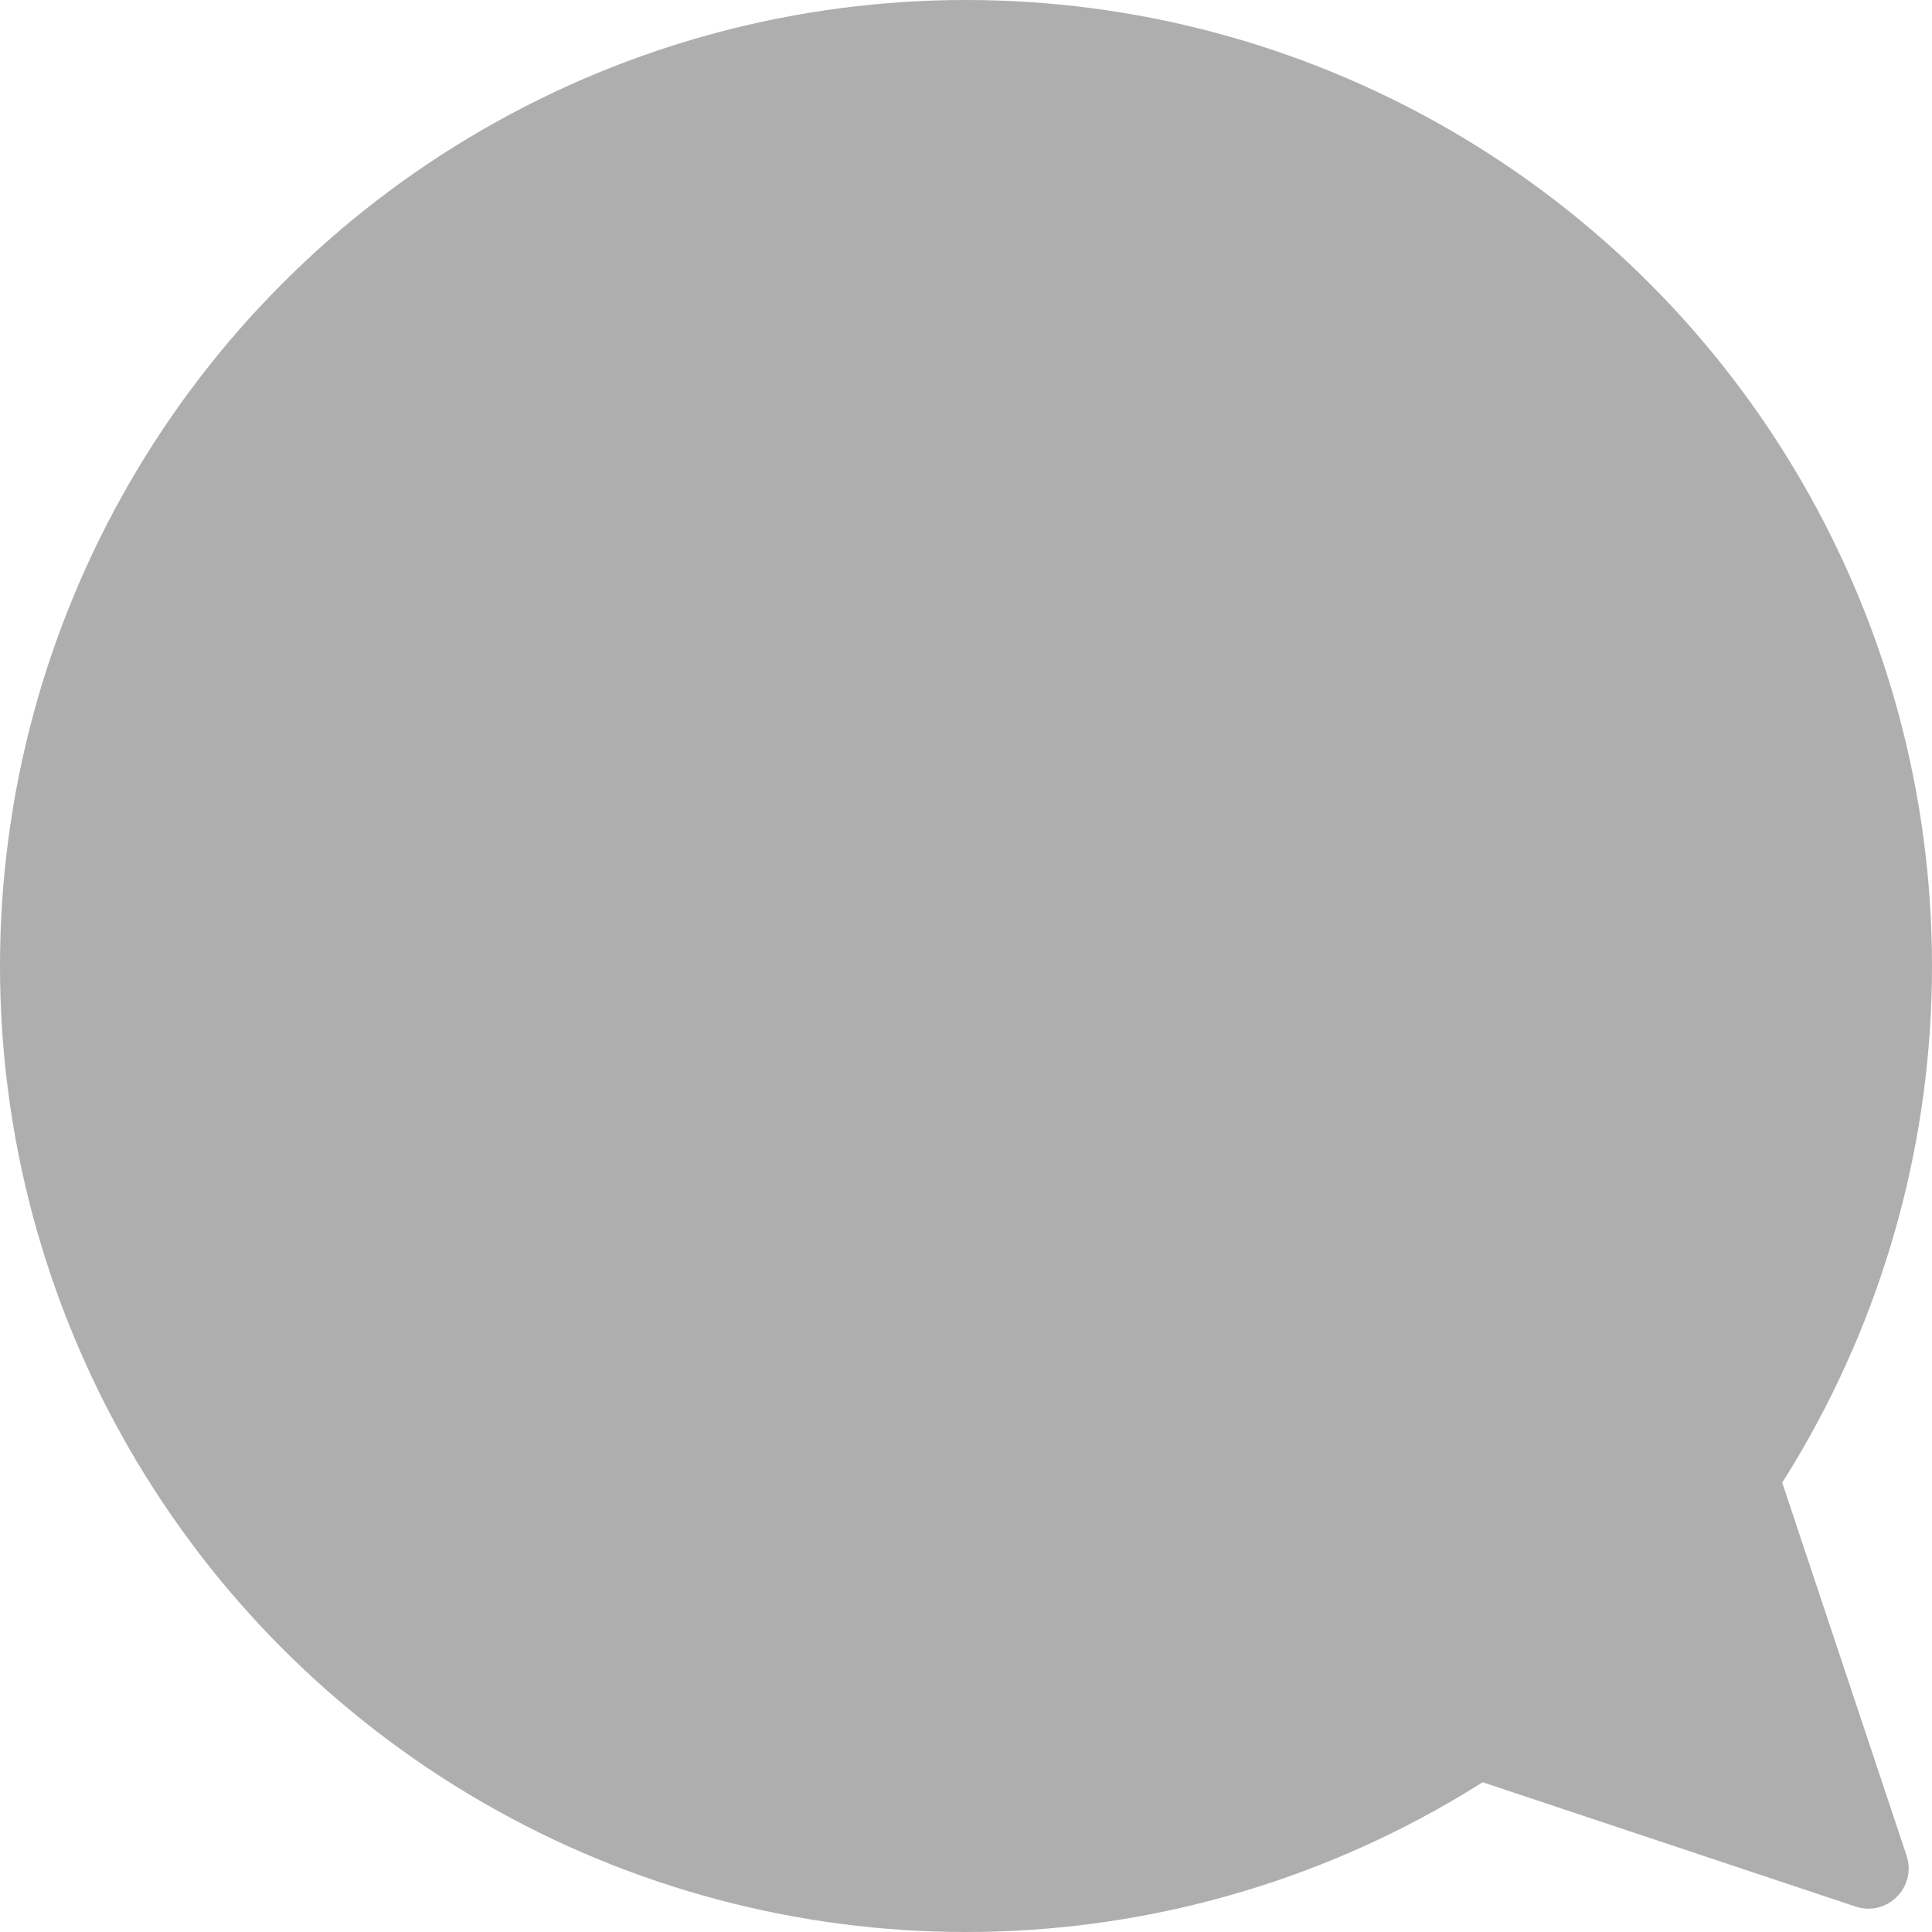 <svg width="24" height="24" viewBox="0 0 24 24" fill="none" xmlns="http://www.w3.org/2000/svg">
<circle cx="12" cy="12" r="12" fill="#AEAEAE"/>
<path d="M23.051 23.684L18 22L22 18L23.684 23.051C23.814 23.442 23.442 23.814 23.051 23.684Z" fill="#AEAEAE"/>
</svg>
